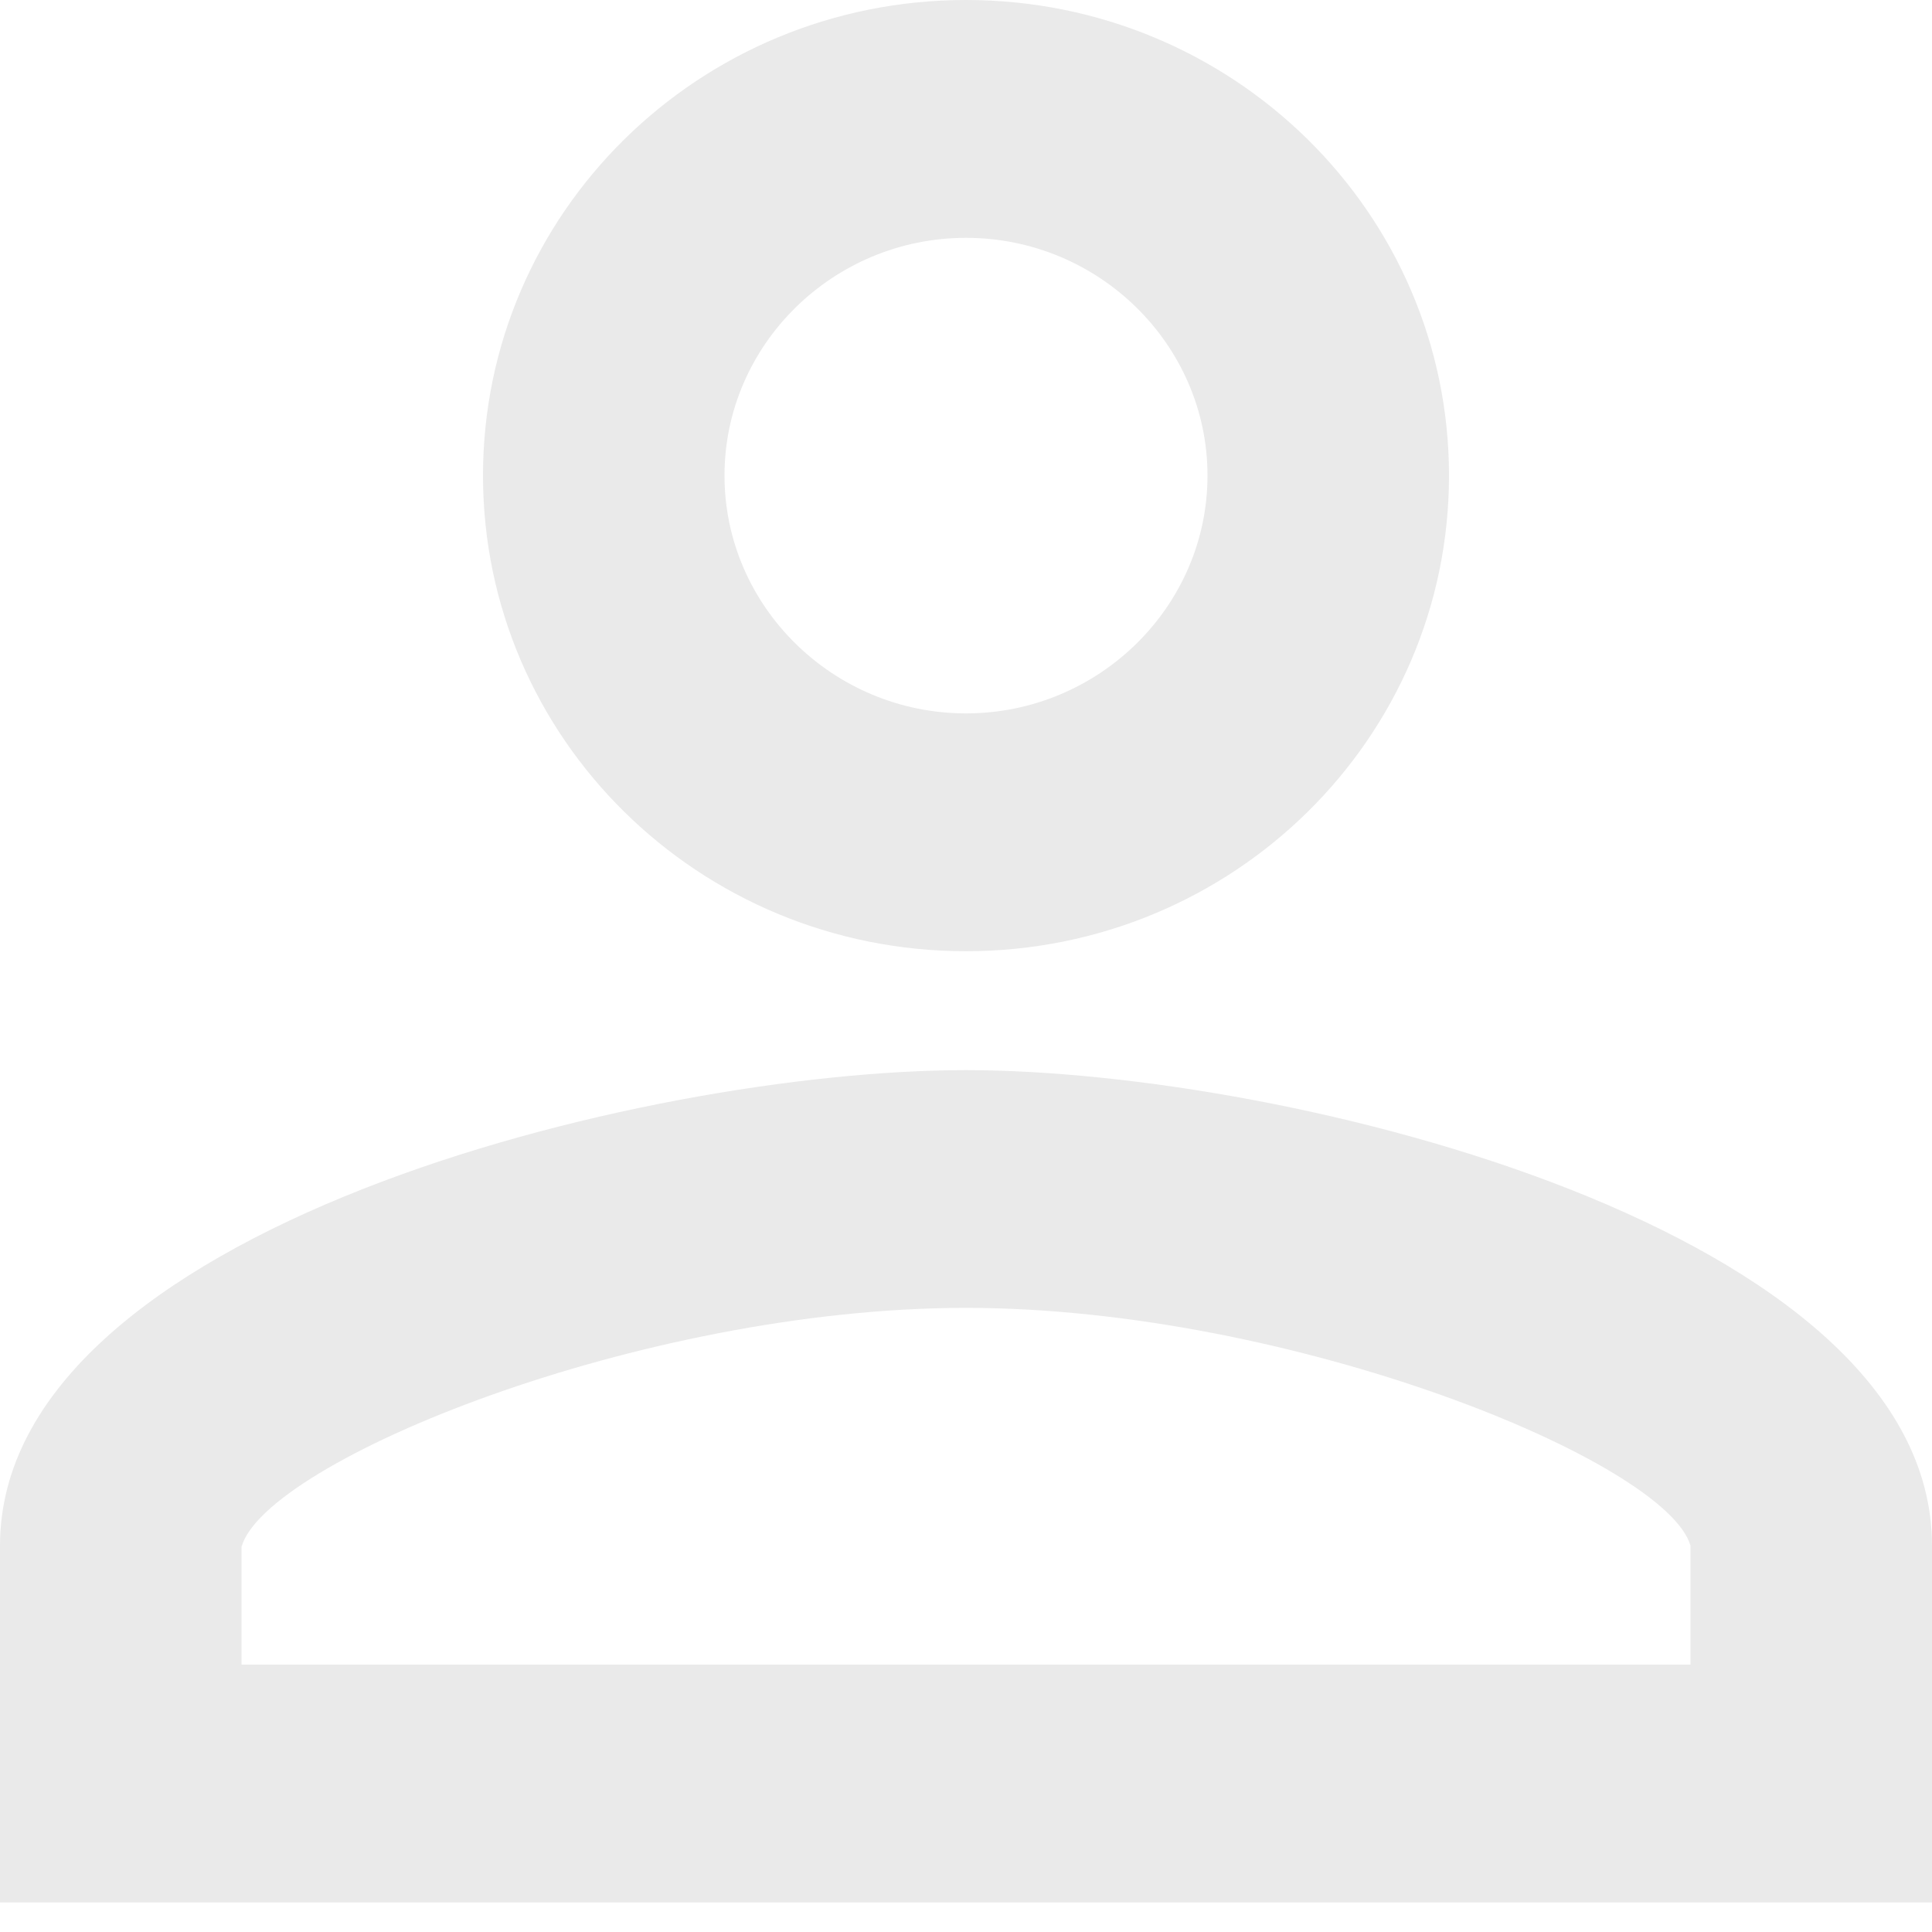 <svg width="20" height="20" viewBox="0 0 20 20" fill="none" xmlns="http://www.w3.org/2000/svg">
<path d="M10 9.847C12.762 9.847 15 7.644 15 4.923C15 2.203 12.762 0 10 0C7.237 0 5 2.203 5 4.923C5 7.644 7.237 9.847 10 9.847ZM10 2.462C11.375 2.462 12.5 3.569 12.5 4.923C12.5 6.277 11.375 7.385 10 7.385C8.625 7.385 7.5 6.277 7.5 4.923C7.5 3.569 8.625 2.462 10 2.462ZM10 11.078C6.662 11.078 0 12.727 0 16.001V19.694H20V16.001C20 12.727 13.338 11.078 10 11.078ZM17.5 17.232H2.5V16.013C2.75 15.127 6.625 13.539 10 13.539C13.375 13.539 17.25 15.127 17.5 16.001V17.232Z" fill="#EAEAEA"/>
</svg>
